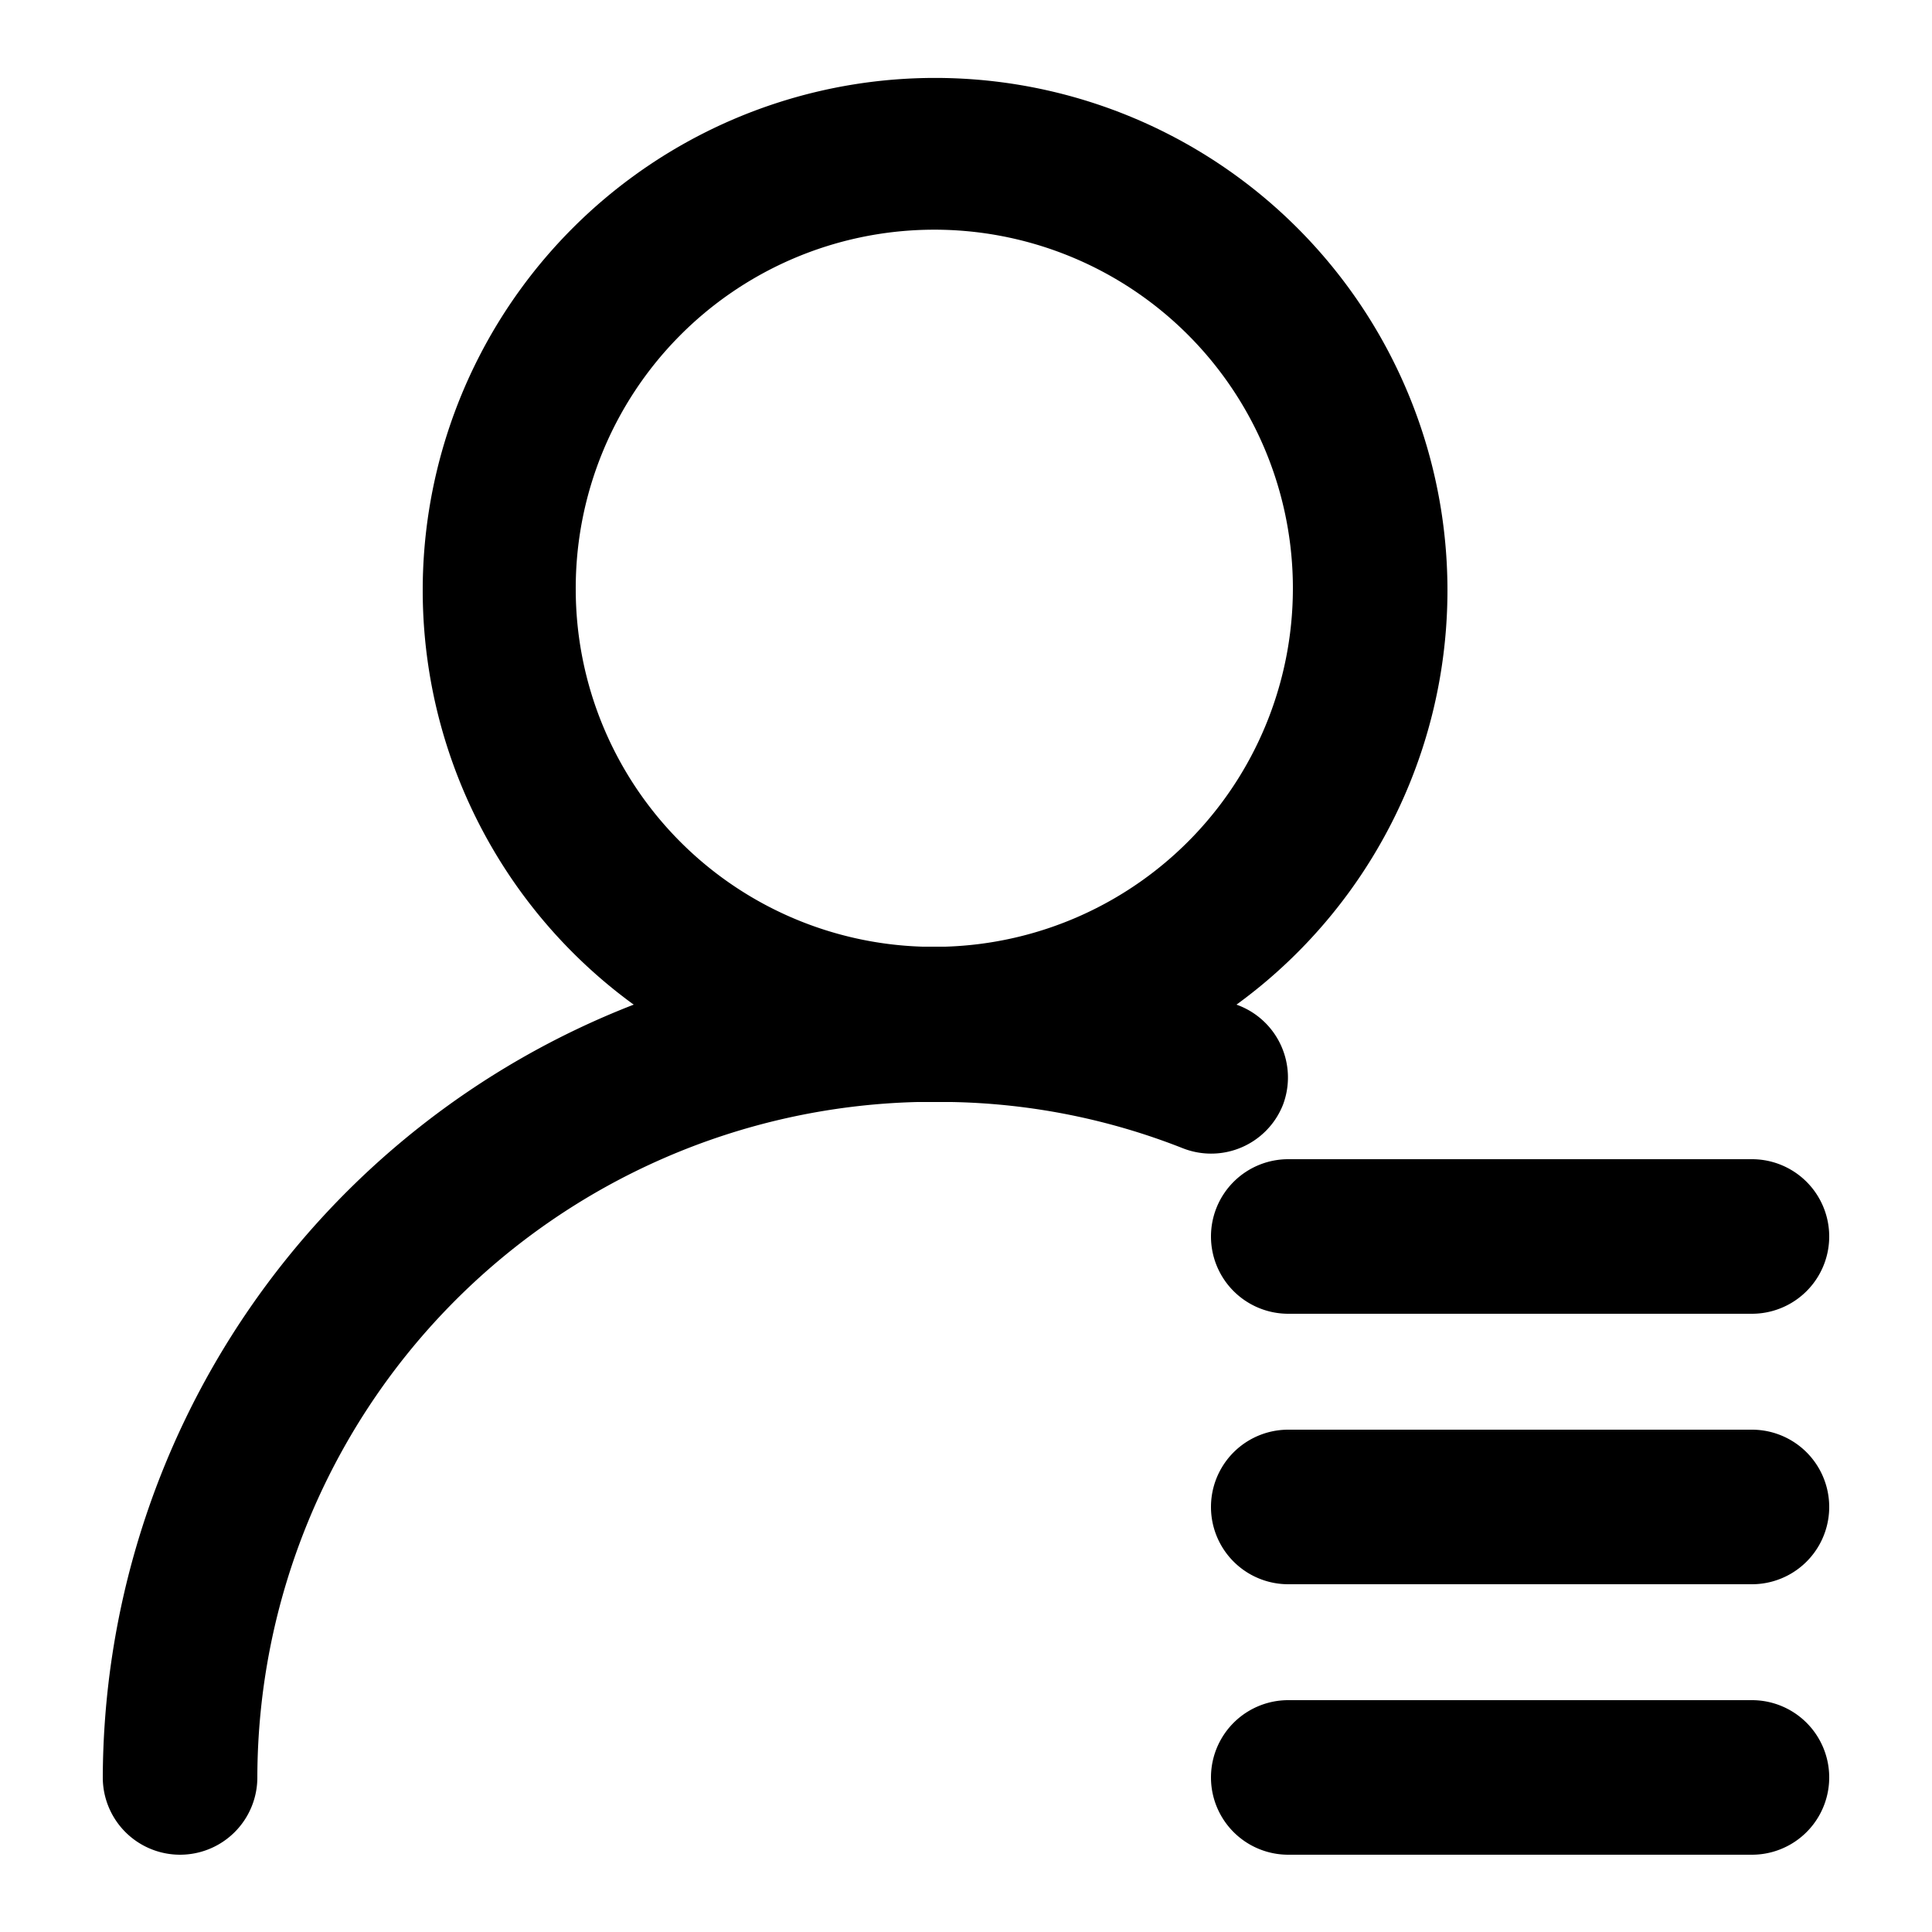 <svg t="1732388500193" class="icon" viewBox="0 0 1024 1024" version="1.1" xmlns="http://www.w3.org/2000/svg" p-id="32433" width="200" height="200"><path d="M679.936 585.728A40.96 40.96 0 0 0 655.36 532.48a271.565 271.565 0 1 0-319.488 0 441.139 441.139 0 0 0-281.395 409.6 40.96 40.96 0 0 0 81.92 0 358.81 358.81 0 0 1 349.798-357.99h18.022a351.437 351.437 0 0 1 122.88 24.576 40.96 40.96 0 0 0 52.838-22.938zM305.152 312.525a190.054 190.054 0 1 1 195.789 189.235h-11.878a189.645 189.645 0 0 1-183.91-189.235zM641.843 655.36a40.96 40.96 0 0 0 40.96 40.96h245.76a40.96 40.96 0 0 0 0-81.92h-245.76a40.96 40.96 0 0 0-40.96 40.96zM928.563 757.76h-245.76a40.96 40.96 0 0 0 0 81.92h245.76a40.96 40.96 0 0 0 0-81.92zM928.563 901.12h-245.76a40.96 40.96 0 0 0 0 81.92h245.76a40.96 40.96 0 0 0 0-81.92z" fill="currentColor" p-id="32434"></path></svg>
